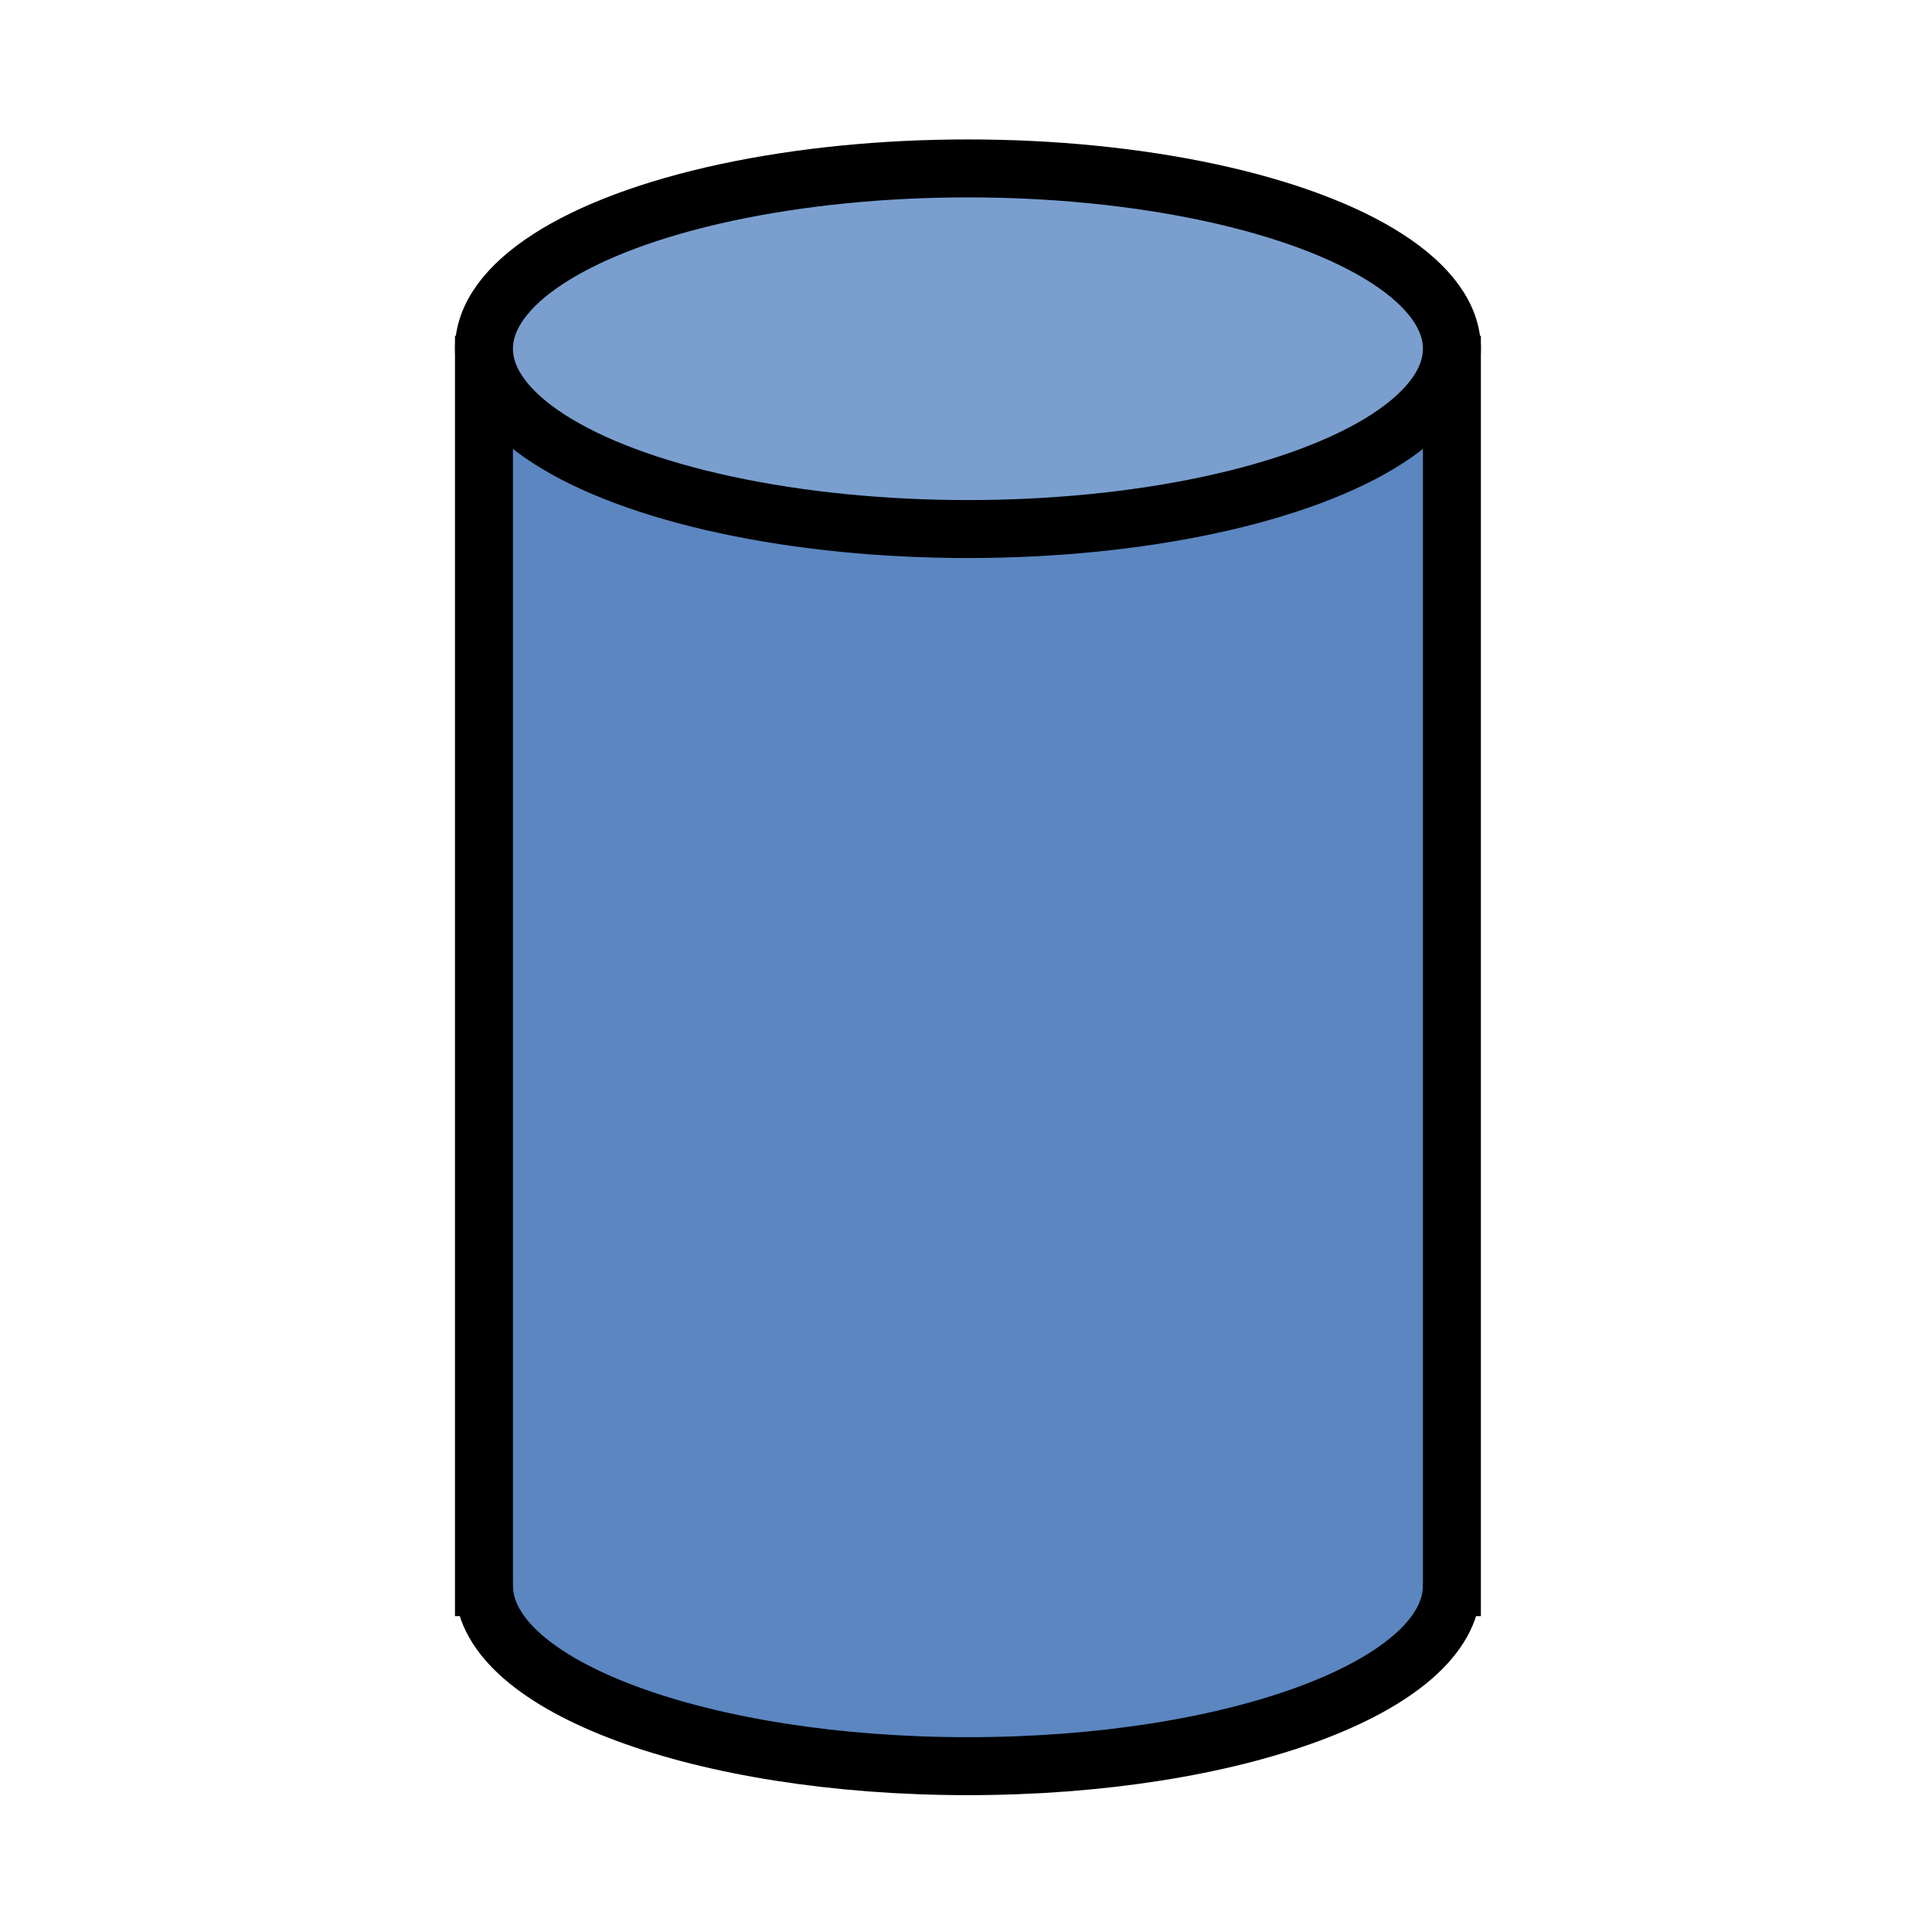 <?xml version="1.0" encoding="utf-8"?>
<!-- Generator: Adobe Illustrator 16.0.3, SVG Export Plug-In . SVG Version: 6.00 Build 0)  -->
<!DOCTYPE svg PUBLIC "-//W3C//DTD SVG 1.1//EN" "http://www.w3.org/Graphics/SVG/1.1/DTD/svg11.dtd">
<svg version="1.1" id="Ebene_1" xmlns="http://www.w3.org/2000/svg" xmlns:xlink="http://www.w3.org/1999/xlink" x="0px" y="0px"
	 width="1000px" height="1000px" viewBox="0 0 1000 1000" enable-background="new 0 0 1000 1000" xml:space="preserve">
<path fill="#5B86C0" stroke="#000000" stroke-width="30" stroke-miterlimit="10" d="M250.5,188.833V821.5h0.022
	c0.963,51.238,112.728,92.666,250.478,92.666c137.752,0,249.516-41.428,250.479-92.666h0.021V188.833H250.5z"/>
<ellipse fill="#7A9FCF" stroke="#000000" stroke-width="30" stroke-miterlimit="10" cx="501" cy="180.5" rx="250.5" ry="93.333"/>
</svg>
